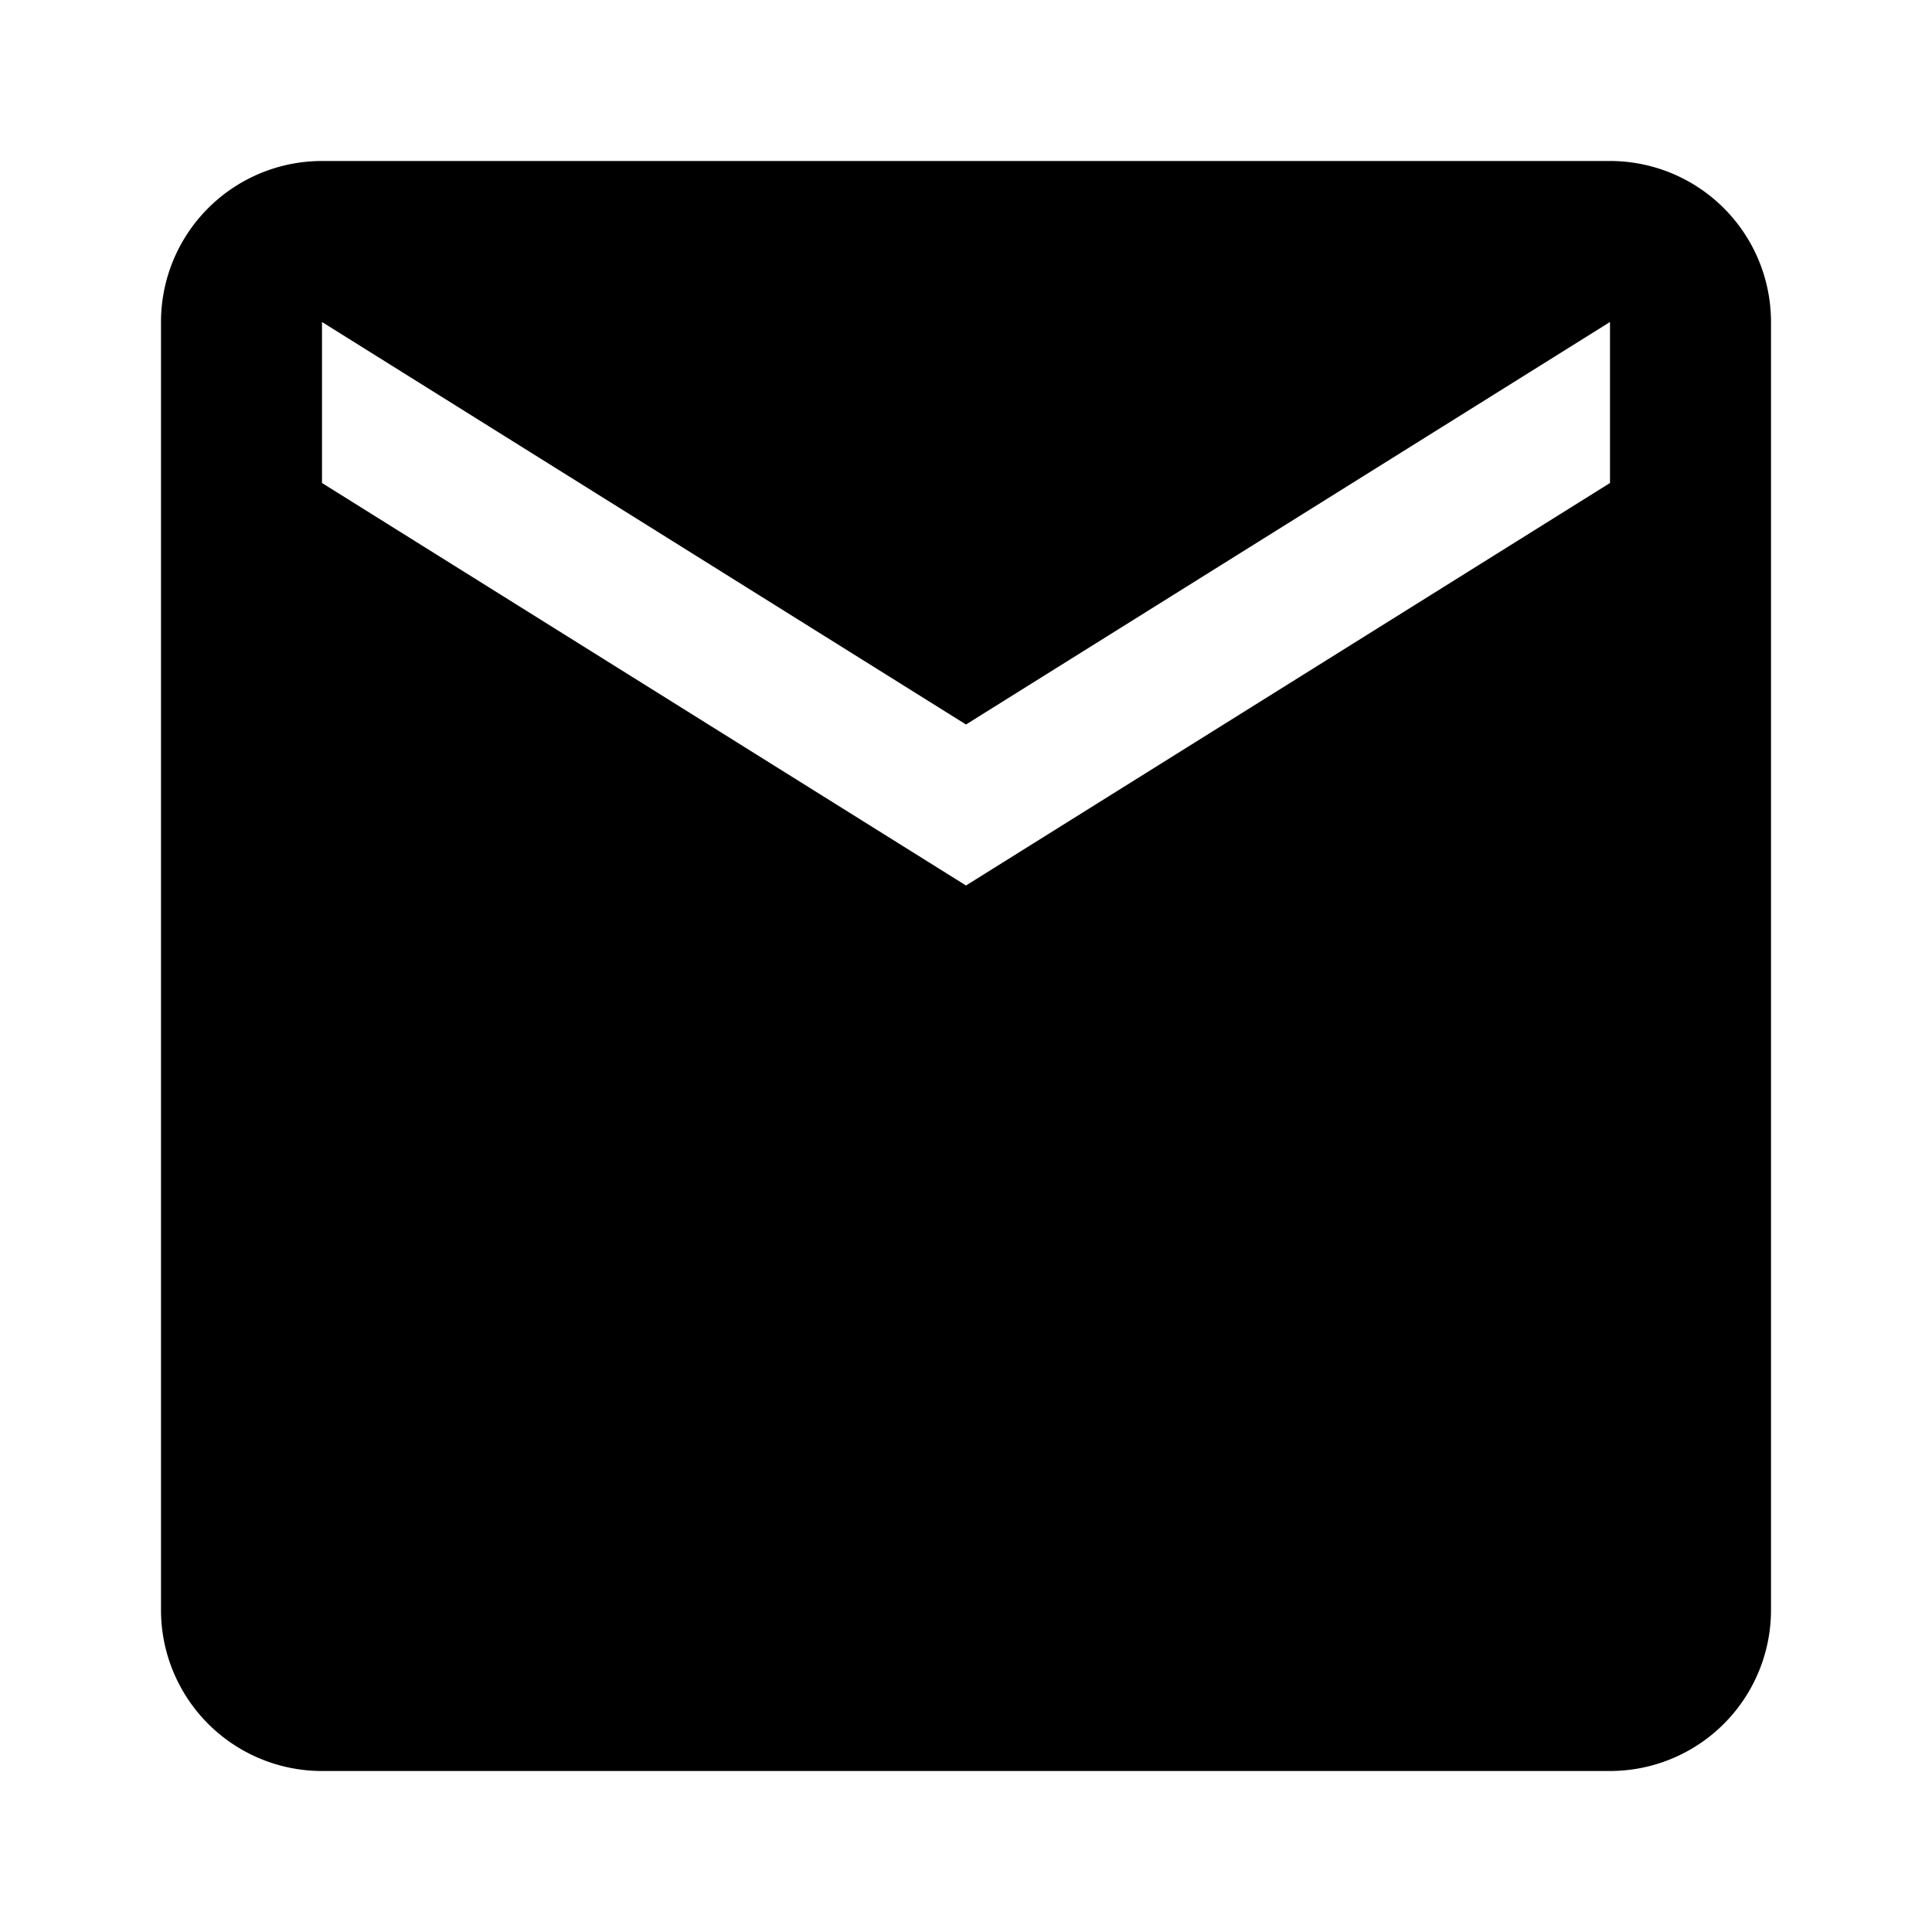     <svg xmlns="http://www.w3.org/2000/svg" width="18" height="18" fill="currentColor" viewBox="0 0 24 24">
      <path d="M20 2H4a2 2 0 0 0-2 
               2v16a2 2 0 0 0 2 2h16a2 
               2 0 0 0 2-2V4a2 2 0 0 
               0-2-2zm0 4-8 5-8-5V4l8 
               5 8-5v2z"/>
    </svg>